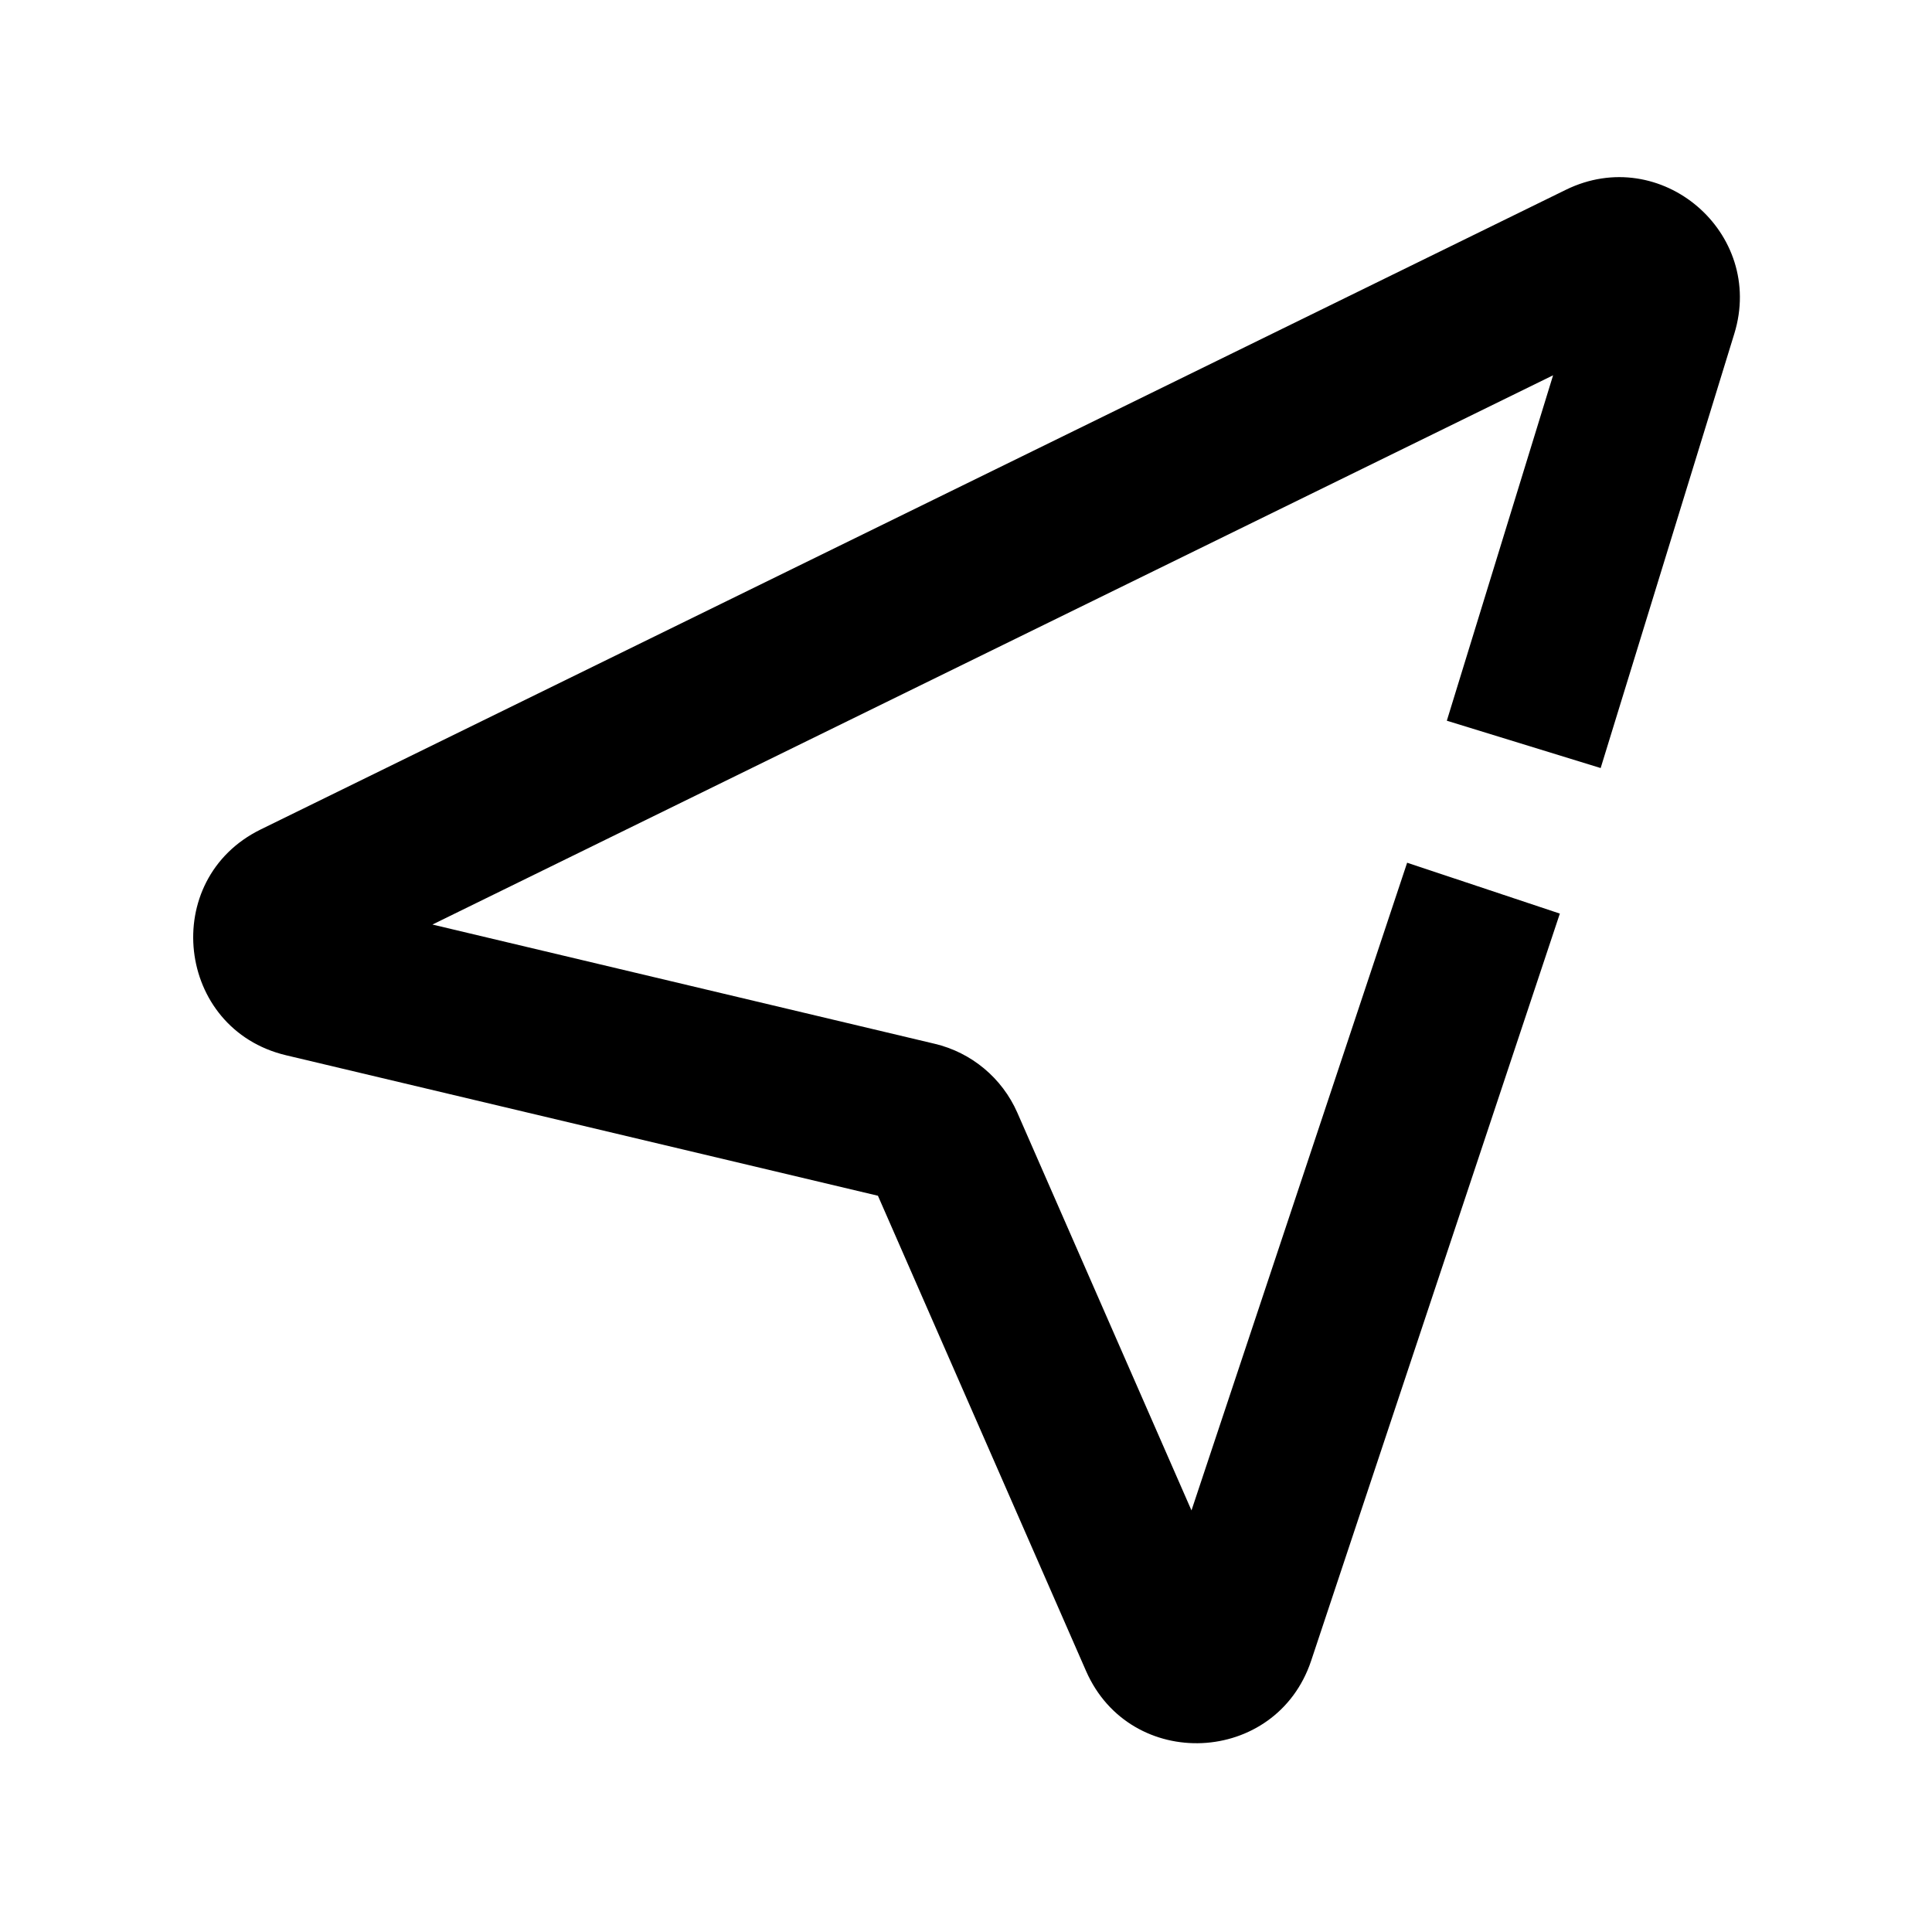 <svg width="24" height="24" viewBox="0 0 24 24" xmlns="http://www.w3.org/2000/svg">
<path d="M19.293 4.662L17.973 8.953L19.884 9.541L21.544 4.146C21.931 2.89 20.631 1.779 19.451 2.358L3.24 10.303C1.976 10.922 2.185 12.784 3.554 13.109L10.906 14.854L13.491 20.757C14.042 22.015 15.854 21.932 16.288 20.629L19.377 11.349L17.48 10.717L14.801 18.763L12.638 13.823C12.449 13.392 12.068 13.074 11.61 12.966L5.372 11.485L19.293 4.662Z" />
</svg>
